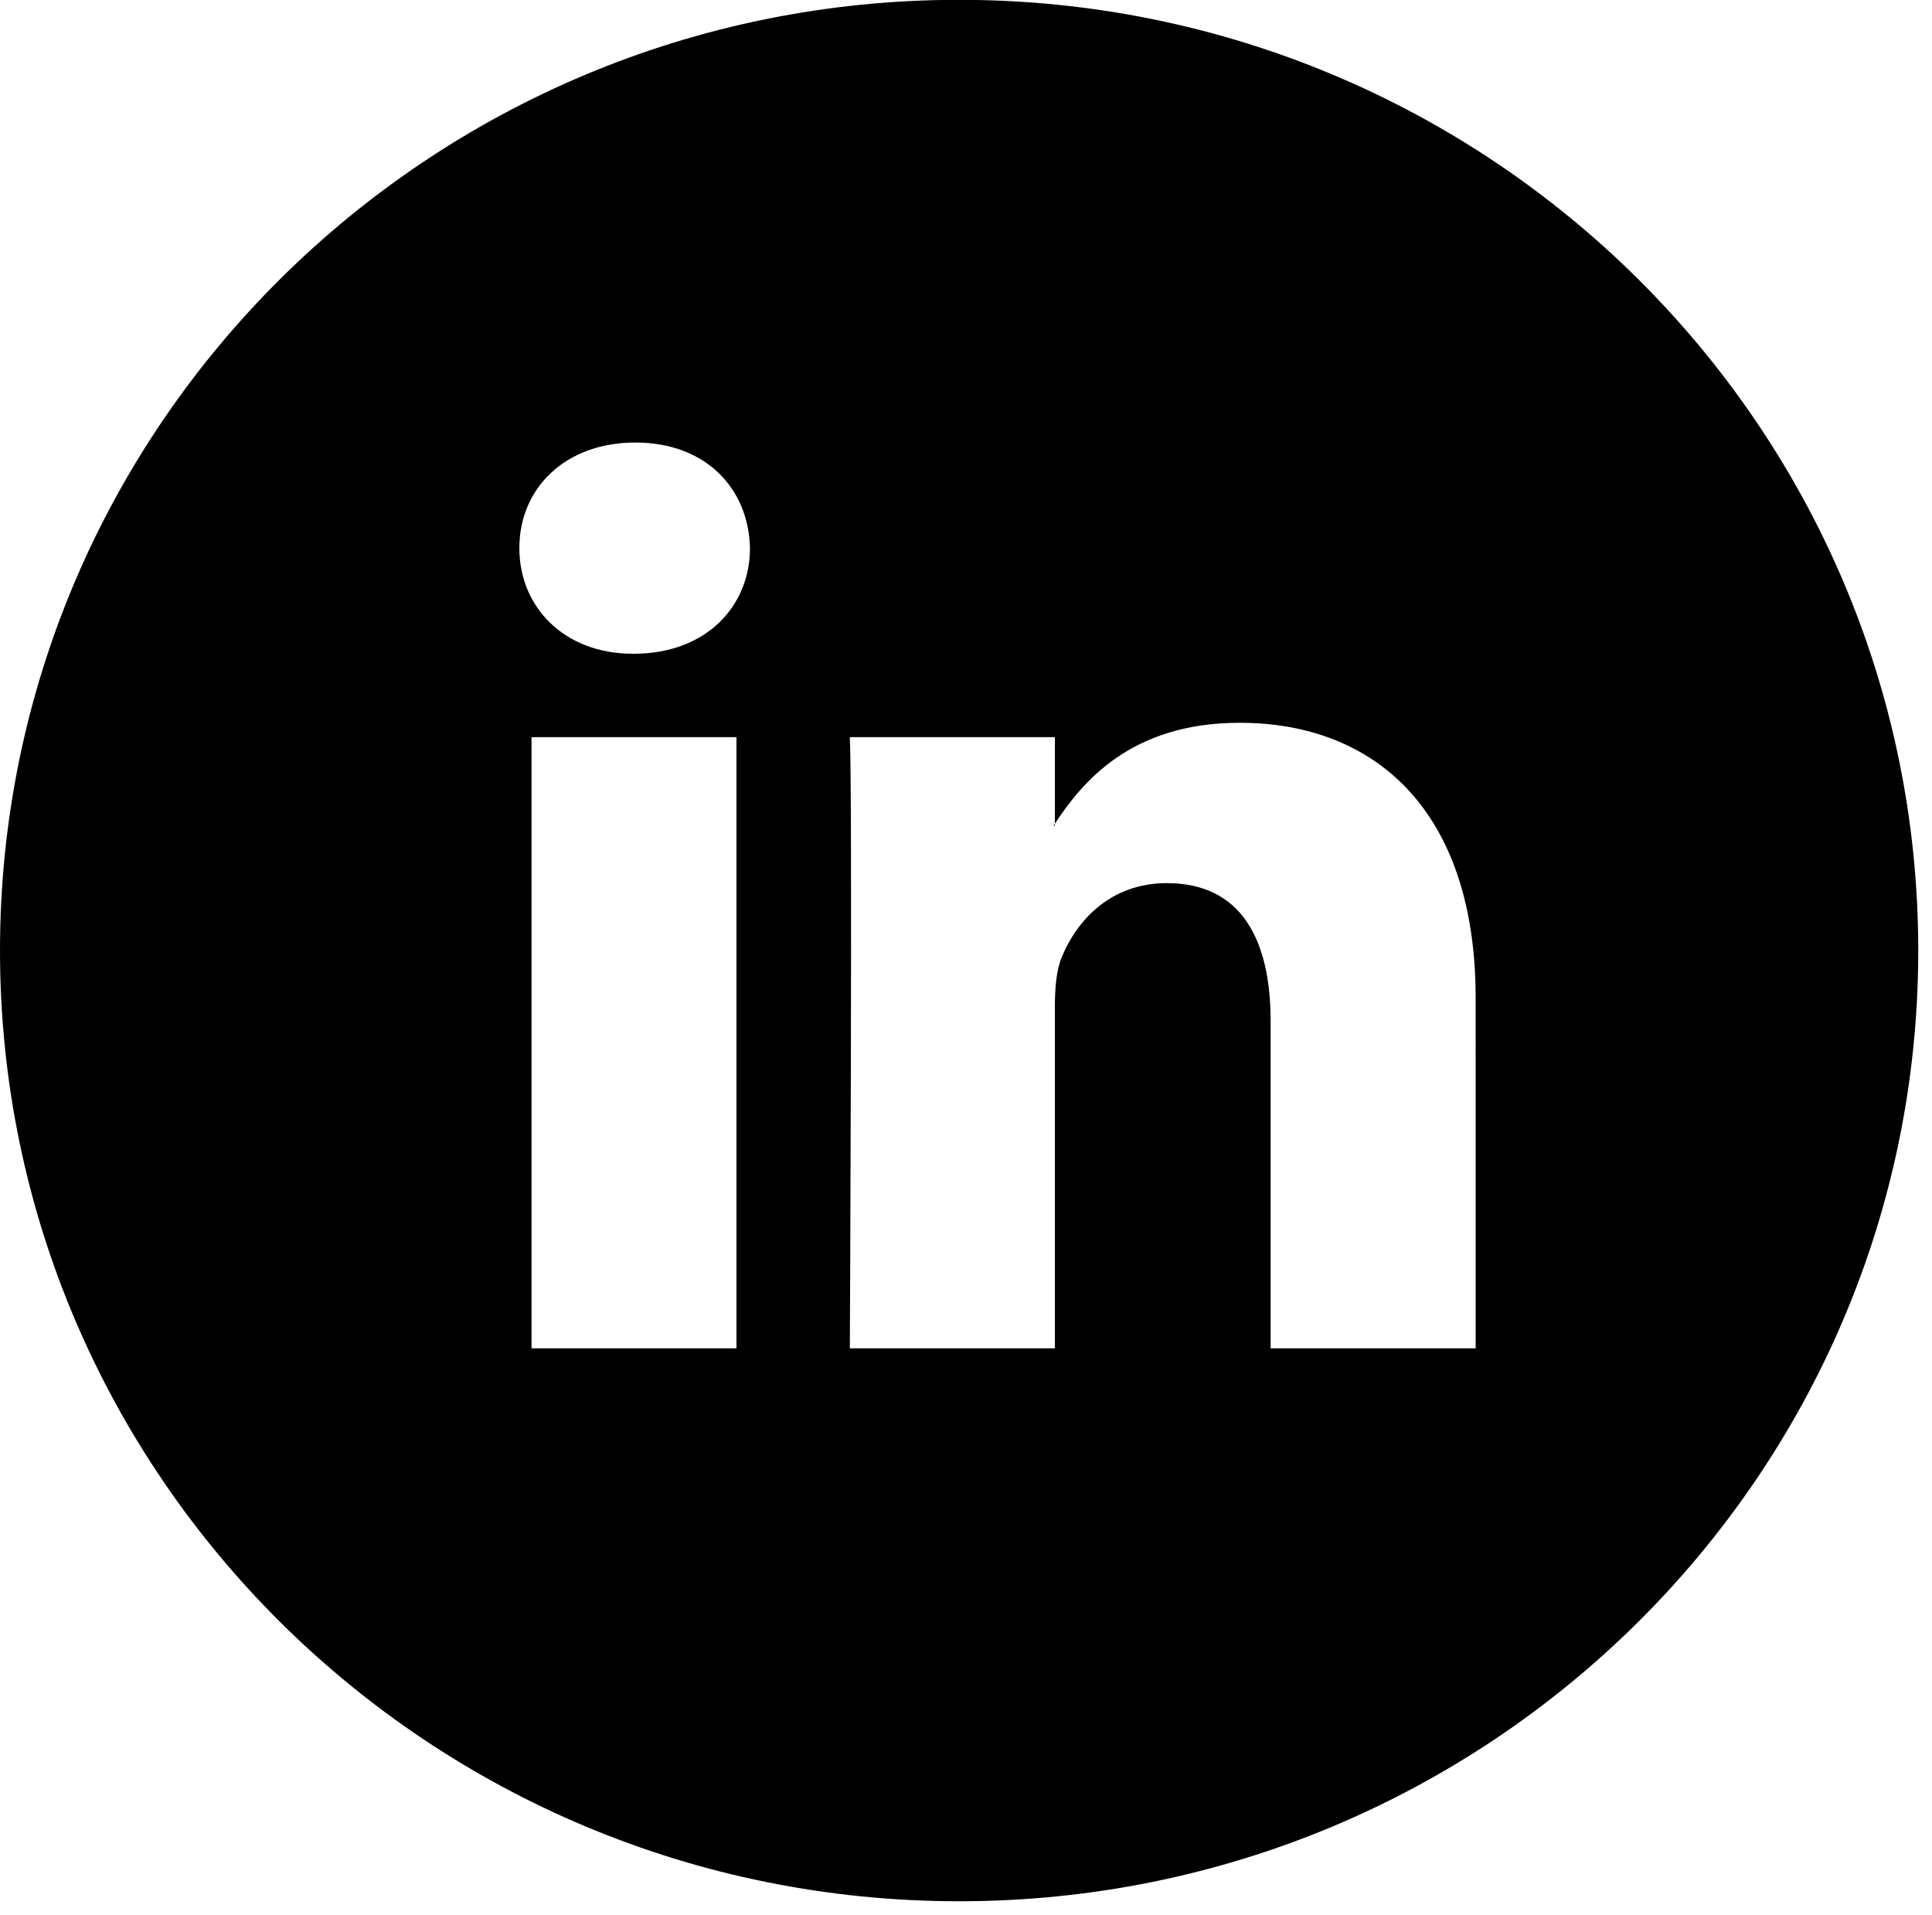 <svg height="112" viewBox="0 0 113 112" width="113" xmlns="http://www.w3.org/2000/svg"><path d="m56.098 112.202c-30.982 0-56.098-24.896-56.098-55.606 0-30.71 25.116-55.606 56.098-55.606s56.098 24.896 56.098 55.606c0 30.71-25.116 55.606-56.098 55.606zm30.21-52.84c0-10.978-5.914-16.087-13.803-16.087-6.371 0-9.213 3.475-10.807 5.905v.117h-.08c.021-.038.055-.077.08-.117v-5.066h-11.992c.161 3.353 0 35.747 0 35.747h11.992v-19.965c0-1.072.081-2.133.397-2.897.869-2.138 2.837-4.346 6.15-4.346 4.341 0 6.073 3.28 6.073 8.082v19.126h11.991zm-49.147-32.479c-4.102 0-6.785 2.669-6.785 6.175 0 3.432 2.606 6.178 6.628 6.178h.078c4.182 0 6.783-2.746 6.783-6.178-.08-3.507-2.6-6.175-6.703-6.175zm-6.073 52.979h11.987v-35.748h-11.987z" transform="translate(0 -1)"/></svg>
